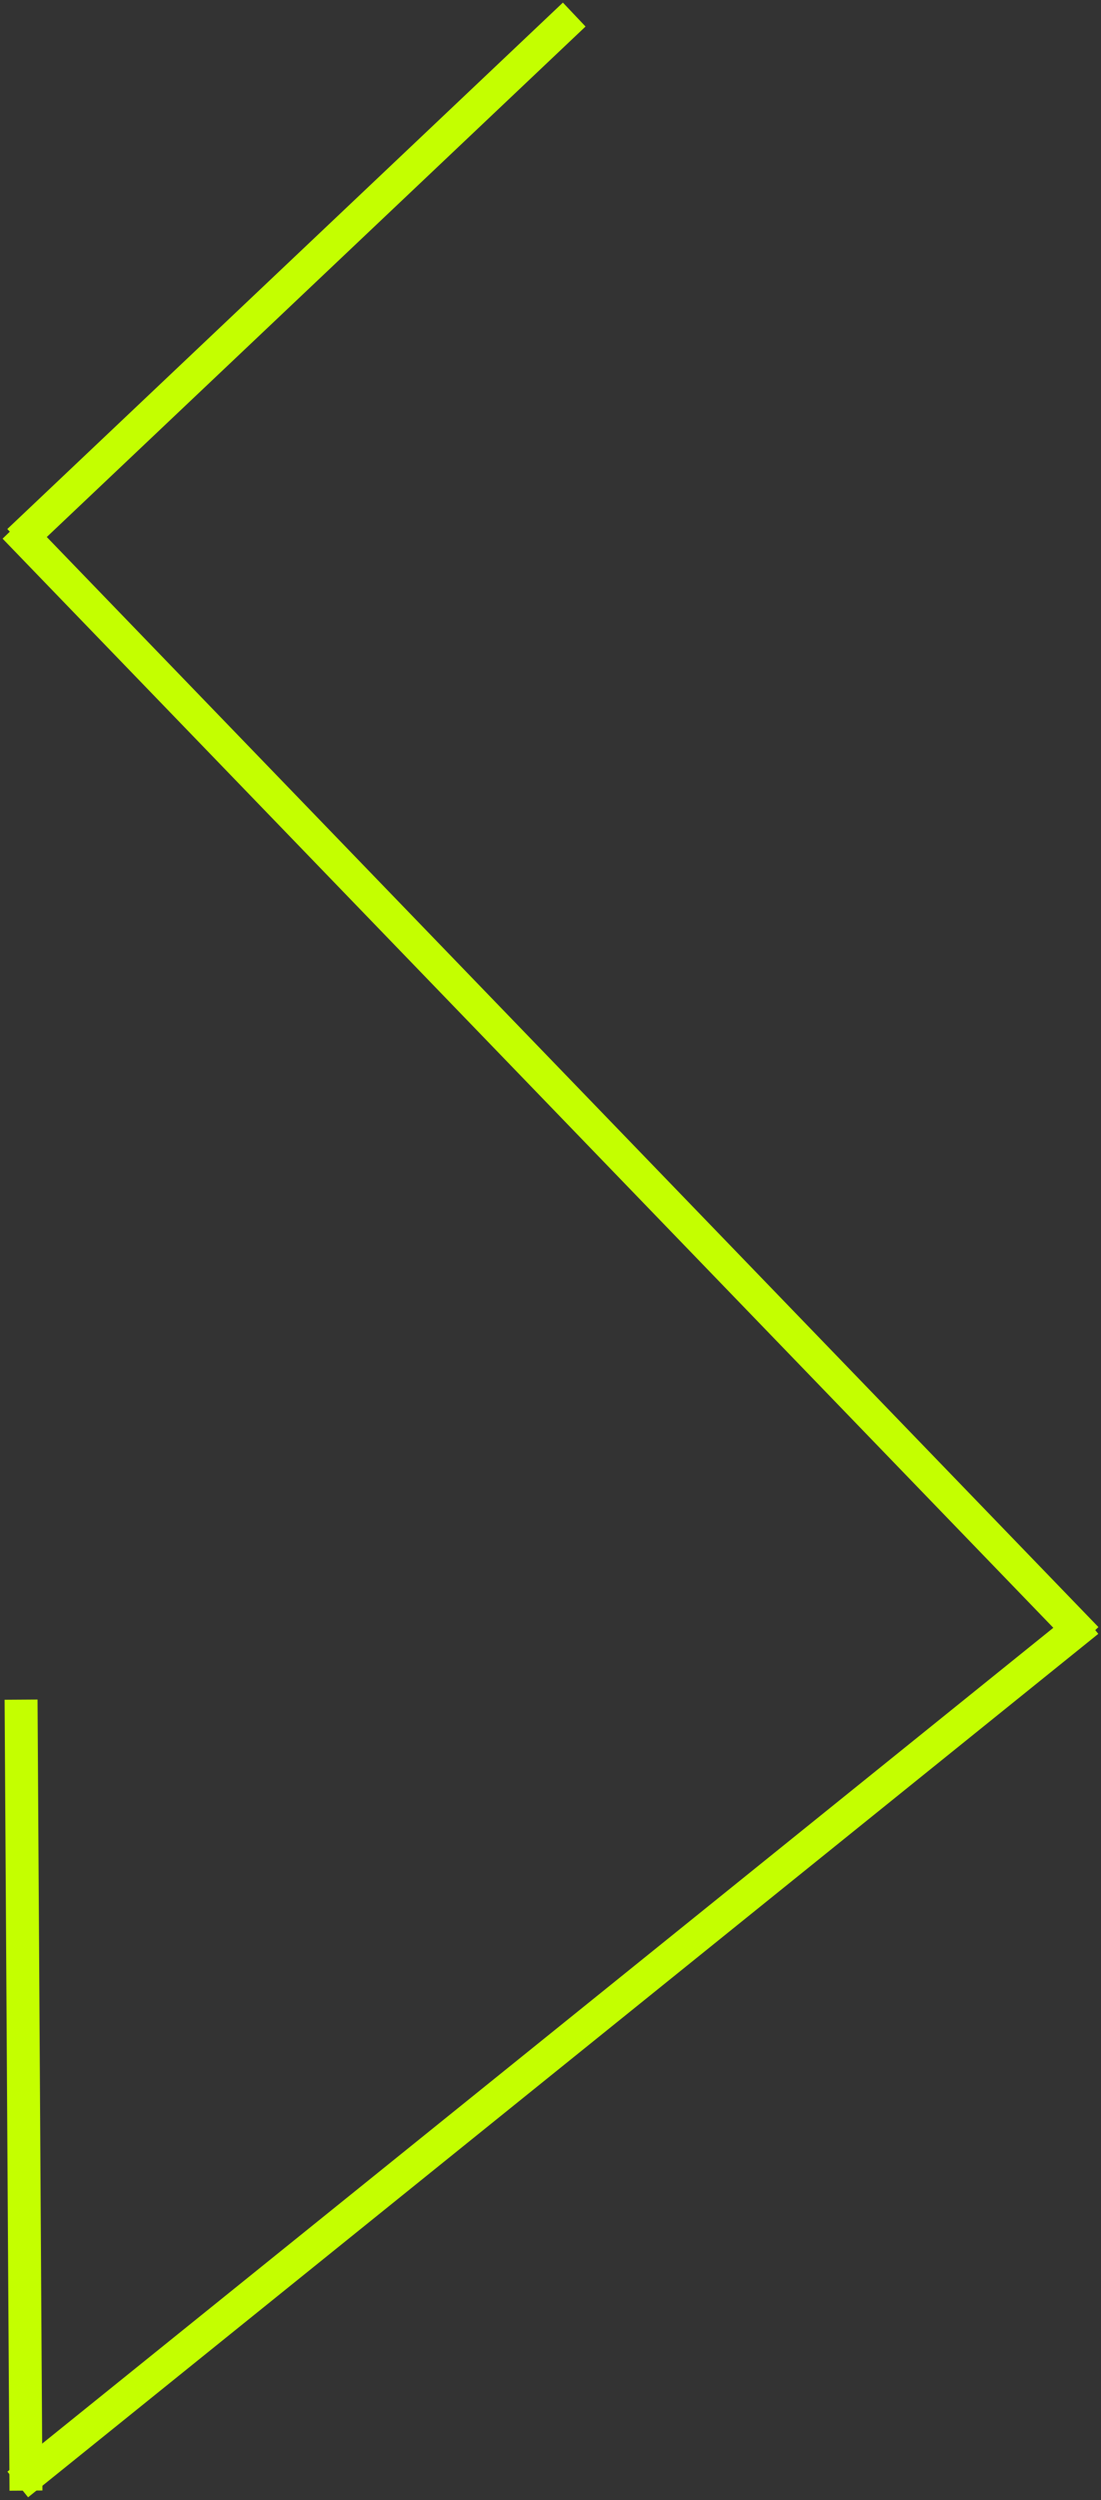 <?xml version="1.0" encoding="UTF-8" standalone="no"?>
<svg width="234px" height="531px" viewBox="0 0 234 531" version="1.1" xmlns="http://www.w3.org/2000/svg" xmlns:xlink="http://www.w3.org/1999/xlink">
    <rect x="0" y="0" width="234" height="531" fill="#333333" stroke="none"/>
    <!-- Generator: Sketch 39 (31667) - http://www.bohemiancoding.com/sketch -->
    <title>Slice 1</title>
    <desc>Created with Sketch.</desc>
    <defs></defs>
    <g id="Page-1" stroke="none" stroke-width="1" fill="none" fill-rule="evenodd" stroke-linecap="square">
        <path d="M4.5,364.5 L5.5,525.5" id="Line" stroke="#C4FF00" stroke-width="7"></path>
        <path d="M6.5,525.5 L228.5,346.5" id="Line" stroke="#C4FF00" stroke-width="7"></path>
        <path d="M228.5,345.5 L5.5,114.5" id="Line" stroke="#C4FF00" stroke-width="7"></path>
        <path d="M6.5,112.5 L119.5,5.5" id="Line" stroke="#C4FF00" stroke-width="7"></path>
    </g>
</svg>